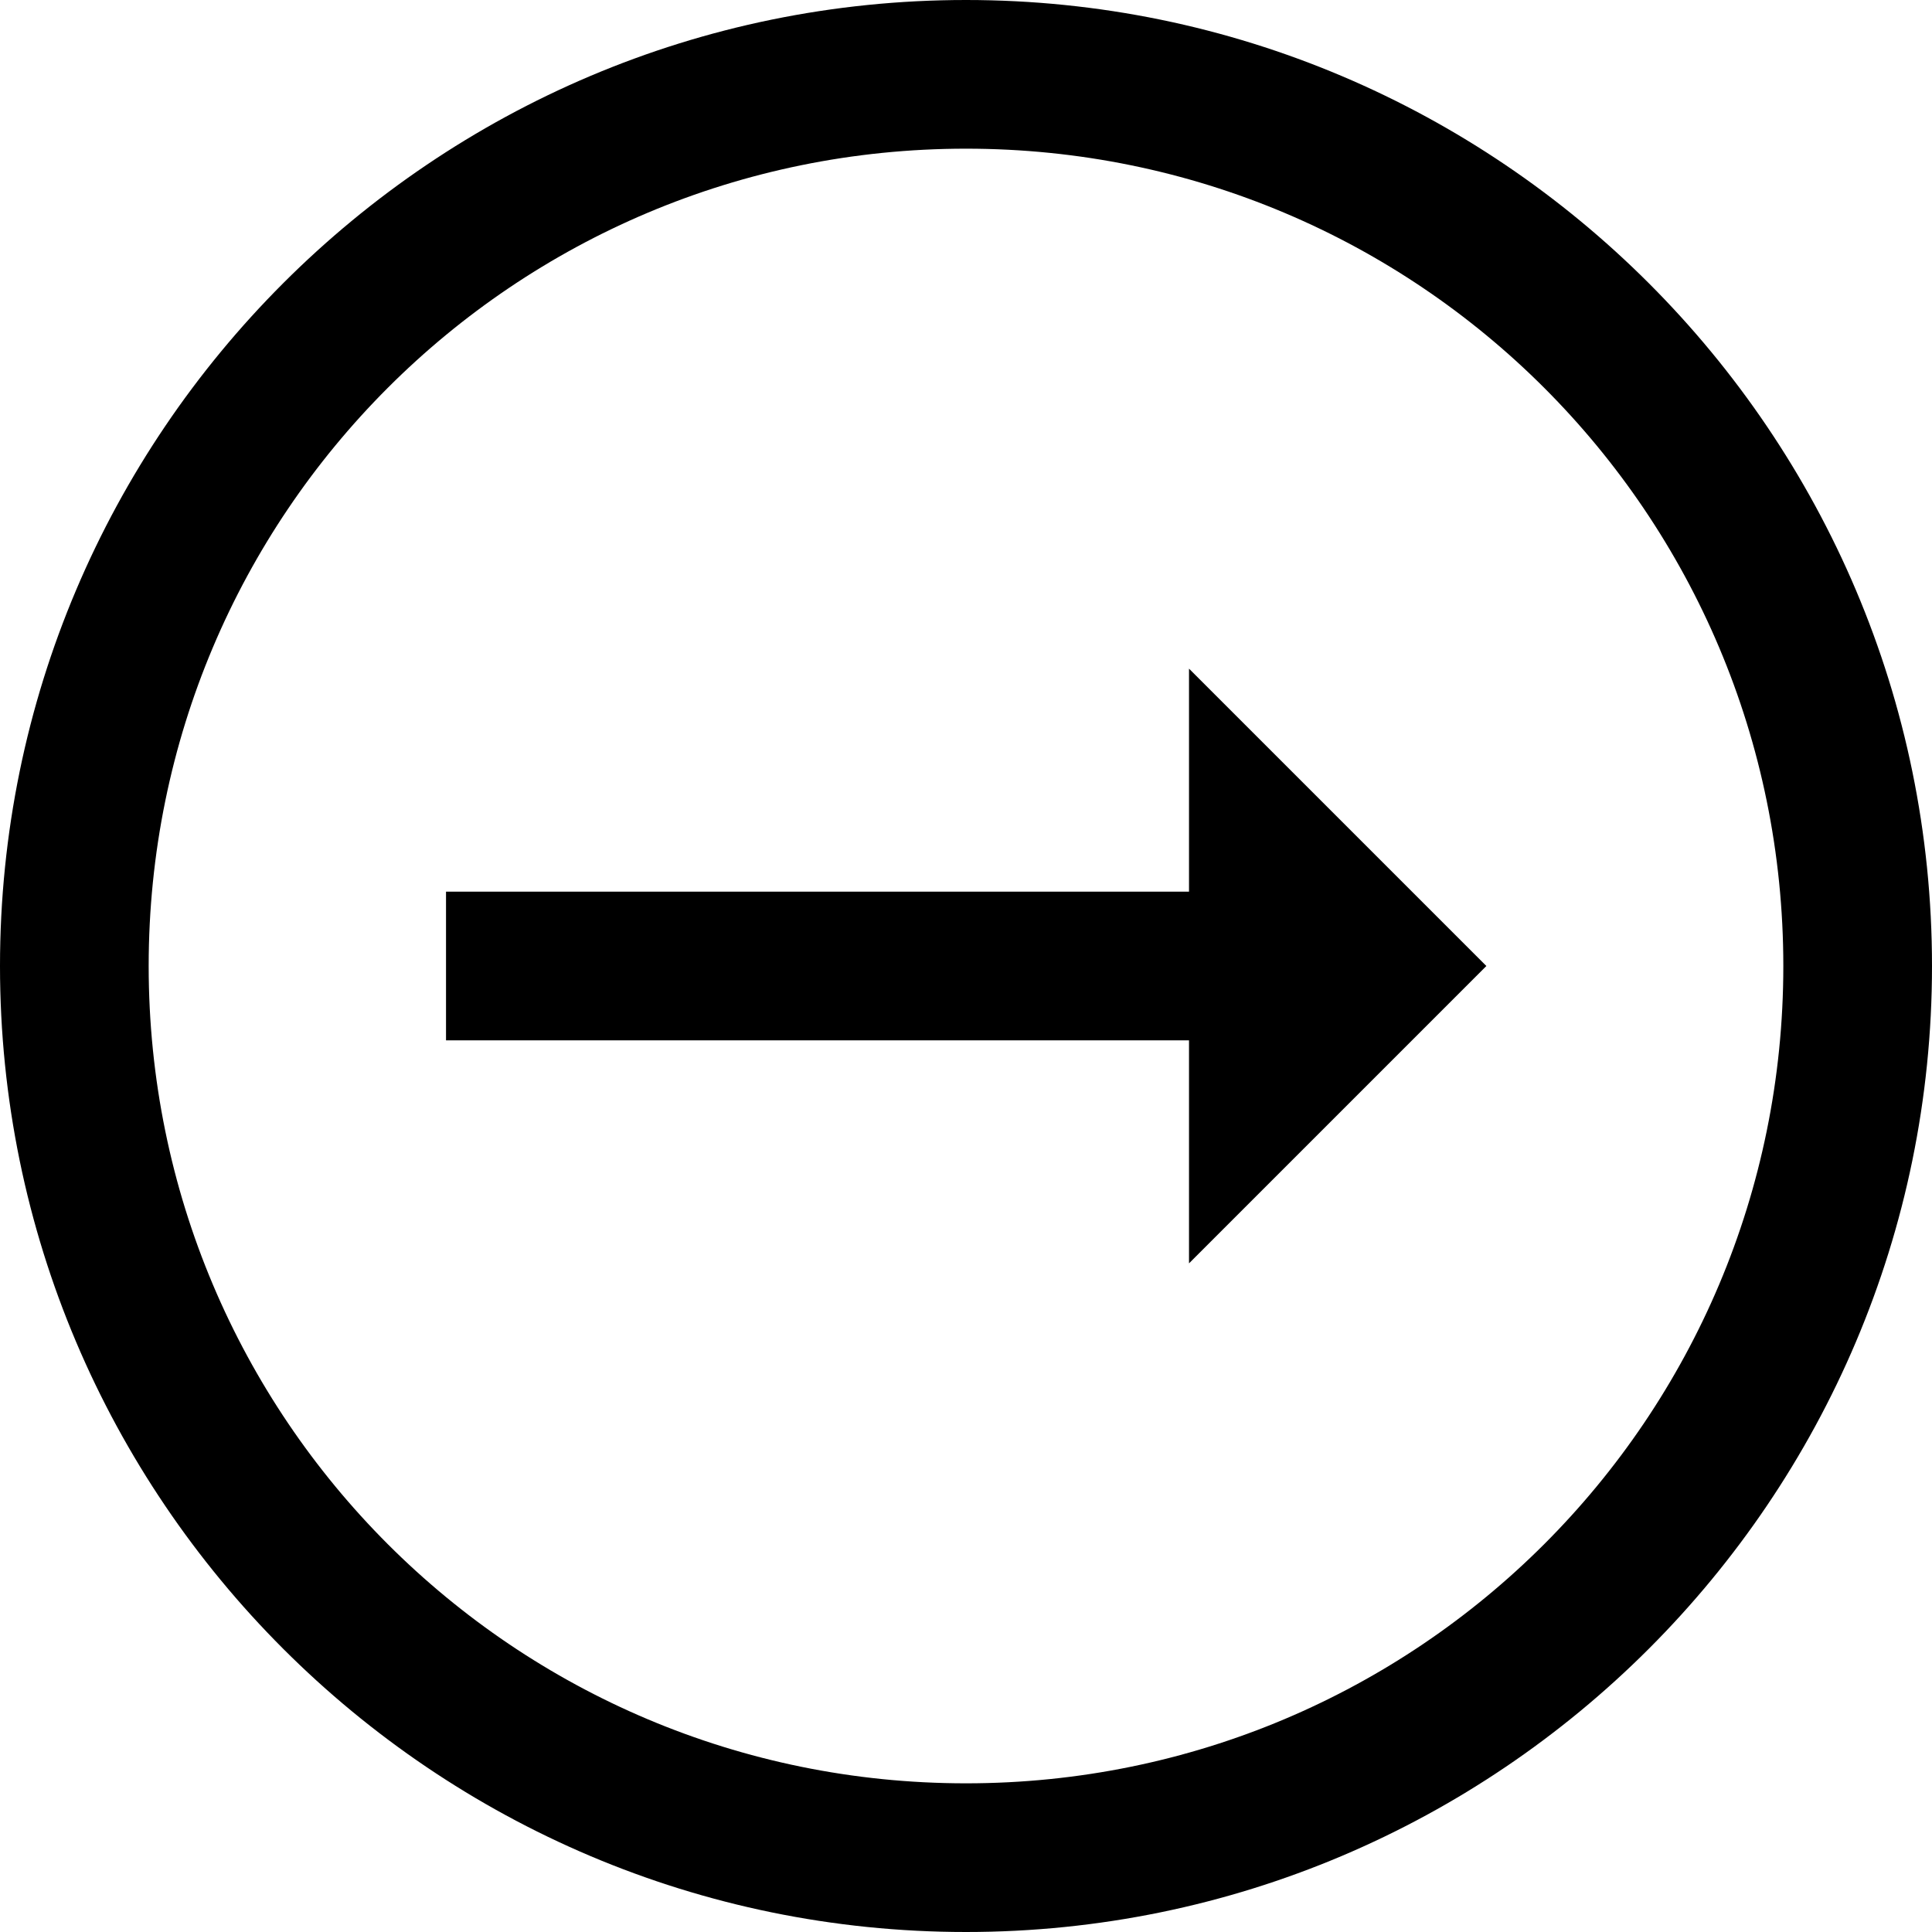<?xml version="1.0" encoding="utf-8"?>
<!-- Generator: Adobe Illustrator 21.0.0, SVG Export Plug-In . SVG Version: 6.00 Build 0)  -->
<svg version="1.1" id="Layer_1" xmlns="http://www.w3.org/2000/svg" xmlns:xlink="http://www.w3.org/1999/xlink" x="0px" y="0px"
	 viewBox="0 0 512 512" style="enable-background:new 0 0 512 512;" xml:space="preserve">
<g>
	<path d="M256,0C114.8,0,0,114.8,0,256s114.8,256,256,256s256-114.8,256-256S397.2,0,256,0z M256,39.4
		c119.8,0,216.6,96.8,216.6,216.6S375.8,472.6,256,472.6S39.4,375.8,39.4,256S136.2,39.4,256,39.4z M315.1,177.2v59.1H118.2v39.4
		h196.9v59.1l78.8-78.8L315.1,177.2z"/>
</g>
</svg>
